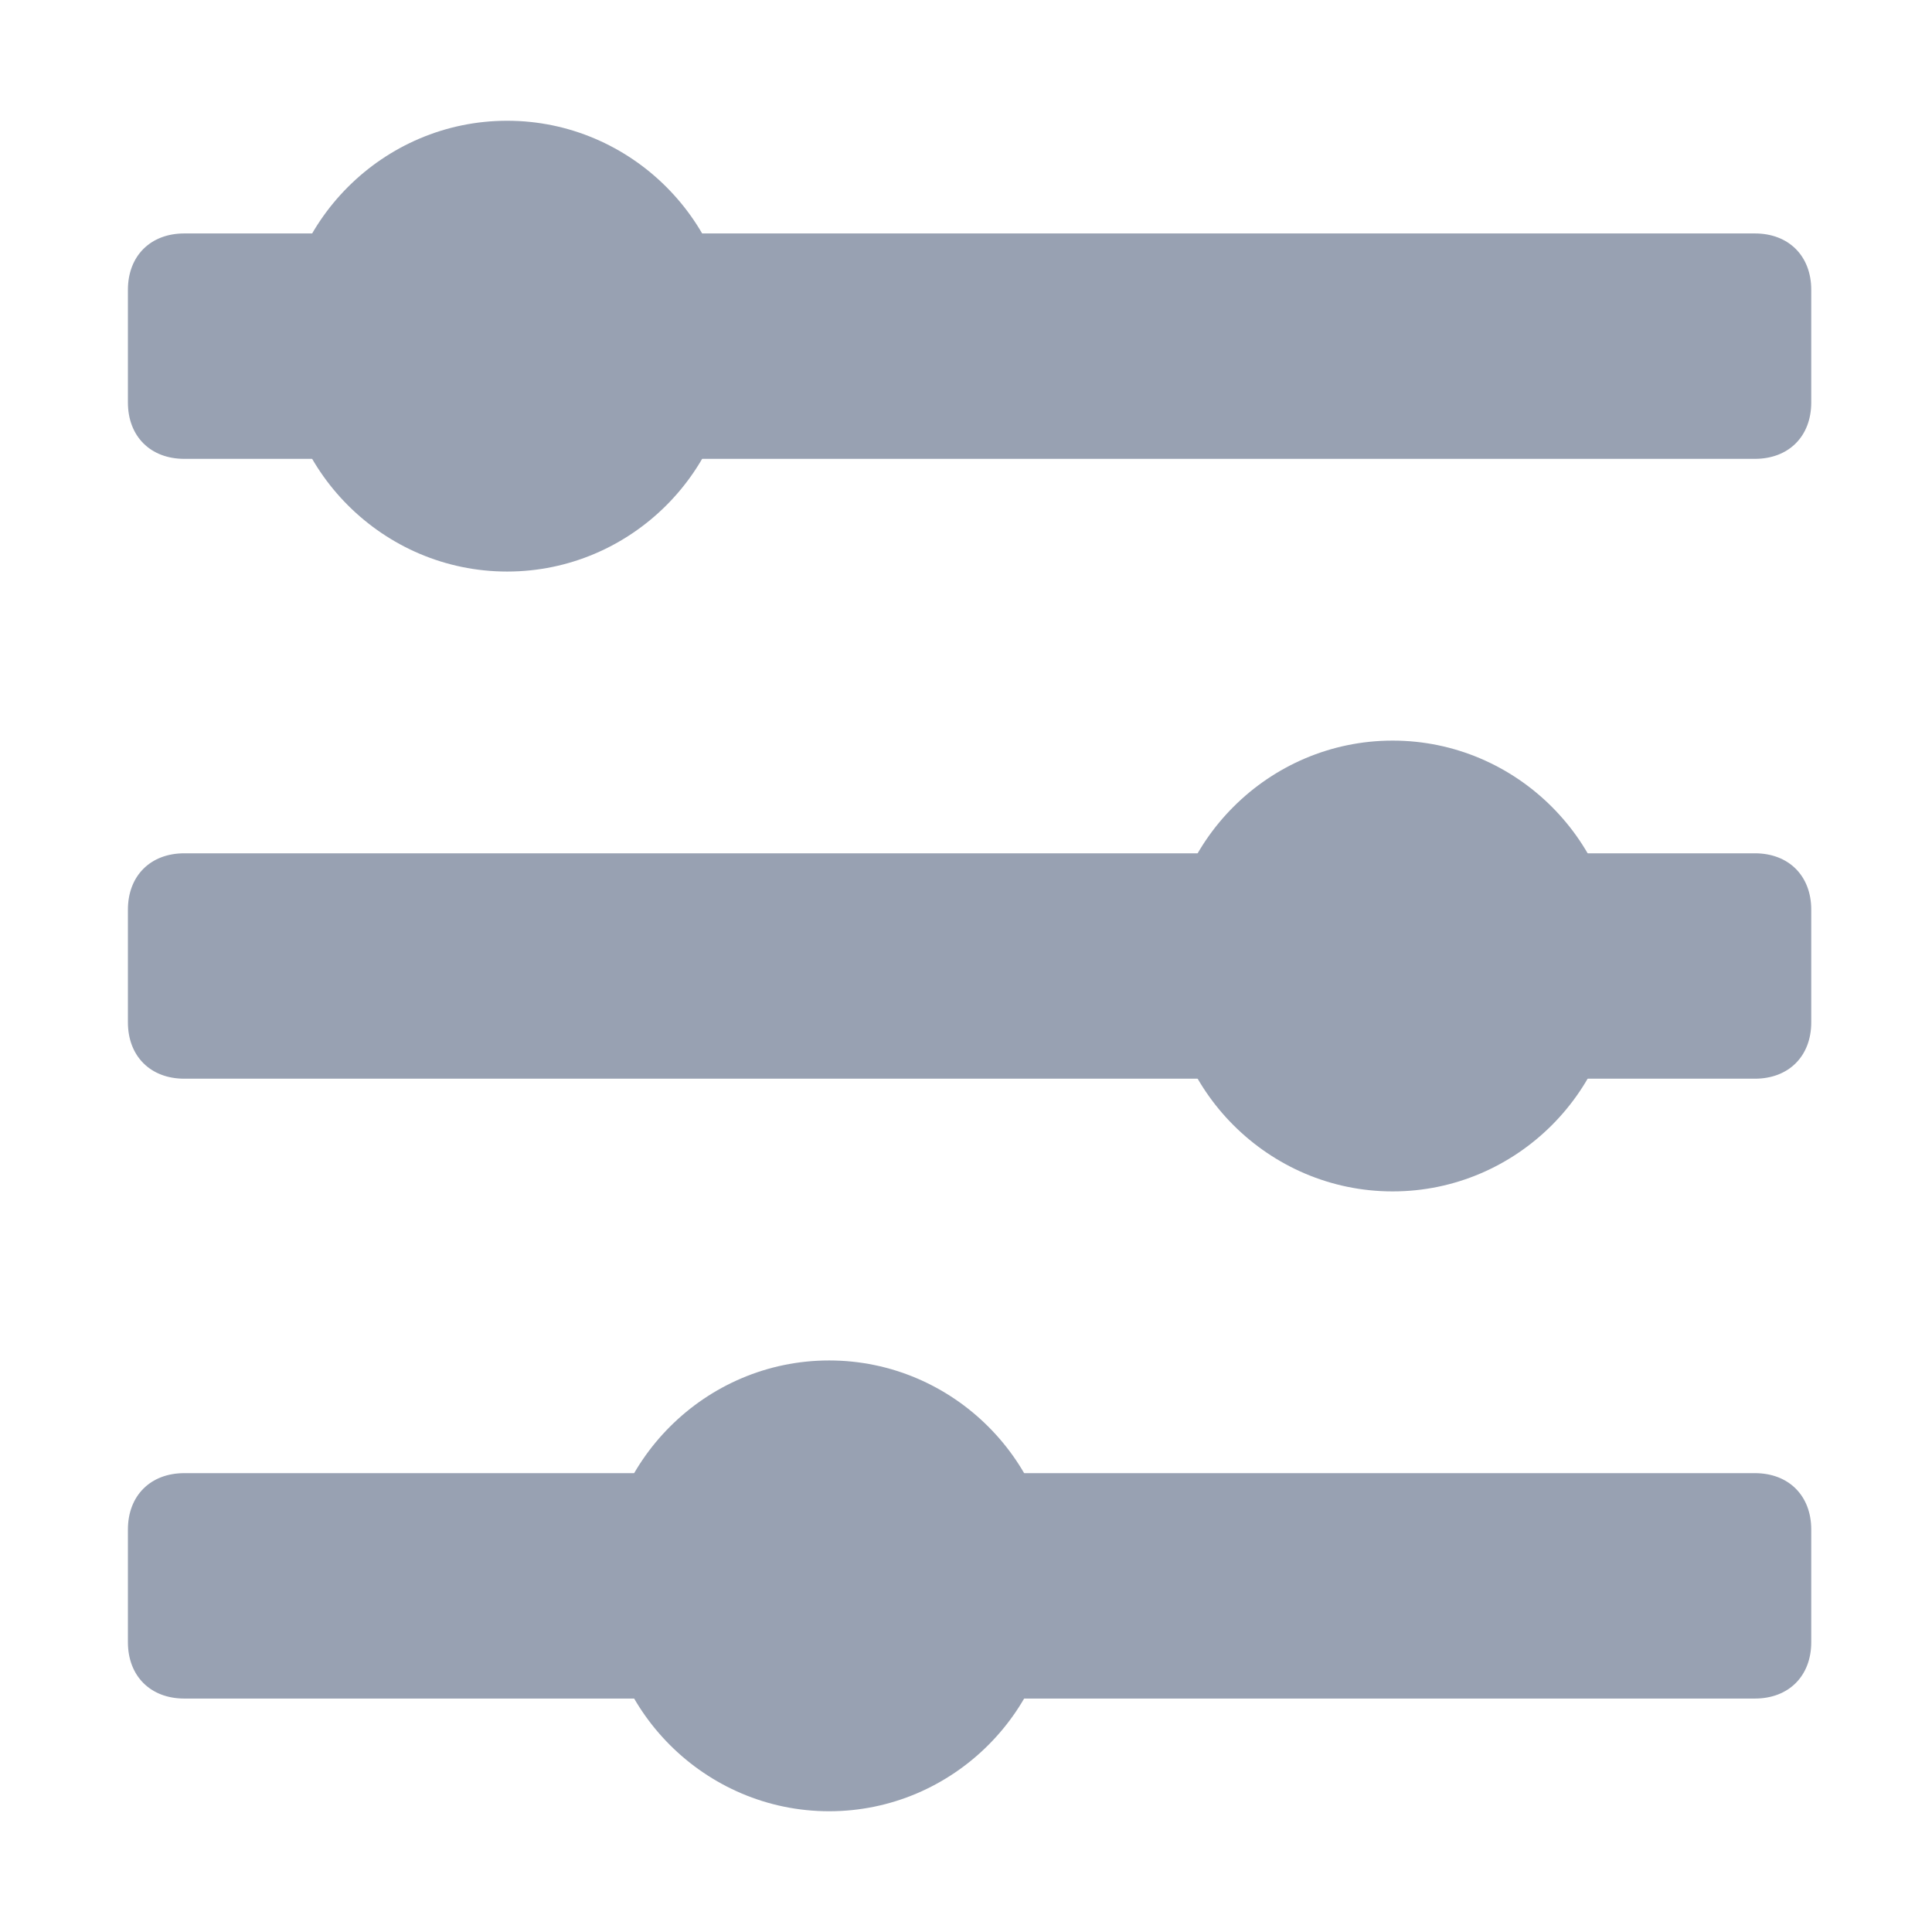 <svg width="24" height="24" viewBox="0 0 24 24" fill="none" xmlns="http://www.w3.org/2000/svg">
<path d="M3.5 4.3C3.5 2.76 4.76 1.5 6.3 1.5C7.84 1.5 9.1 2.76 9.1 4.3C9.1 5.84 7.84 7.1 6.3 7.1C4.76 7.1 3.5 5.84 3.5 4.3Z" fill="#98A1B2"/>
<path d="M14.5 12C14.5 10.46 15.76 9.2 17.3 9.2C18.84 9.2 20.1 10.46 20.1 12C20.1 13.54 18.84 14.8 17.3 14.8C15.76 14.8 14.5 13.54 14.5 12Z" fill="#98A1B2"/>
<path d="M10.3 16.9C8.76 16.9 7.5 18.16 7.5 19.7C7.5 21.24 8.76 22.5 10.3 22.5C11.84 22.5 13.1 21.24 13.1 19.7C13.1 18.16 11.84 16.9 10.3 16.9Z" fill="#98A1B2"/>
<path d="M2.289 2.9H21.8C22.22 2.9 22.5 3.18 22.5 3.6V5C22.5 5.42 22.22 5.7 21.8 5.7H2.289C1.869 5.7 1.589 5.42 1.589 5V3.6C1.589 3.18 1.869 2.9 2.289 2.9Z" fill="#98A1B2"/>
<path d="M21.8 10.6H2.289C1.869 10.6 1.589 10.88 1.589 11.3V12.7C1.589 13.12 1.869 13.4 2.289 13.4H21.8C22.22 13.4 22.5 13.12 22.5 12.7V11.3C22.5 10.88 22.22 10.6 21.8 10.6Z" fill="#98A1B2"/>
<path d="M2.289 18.3H21.8C22.22 18.3 22.5 18.58 22.5 19V20.4C22.5 20.82 22.22 21.1 21.8 21.1H2.289C1.869 21.1 1.589 20.82 1.589 20.4V19C1.589 18.58 1.869 18.3 2.289 18.3Z" fill="#98A1B2"/>
</svg>
